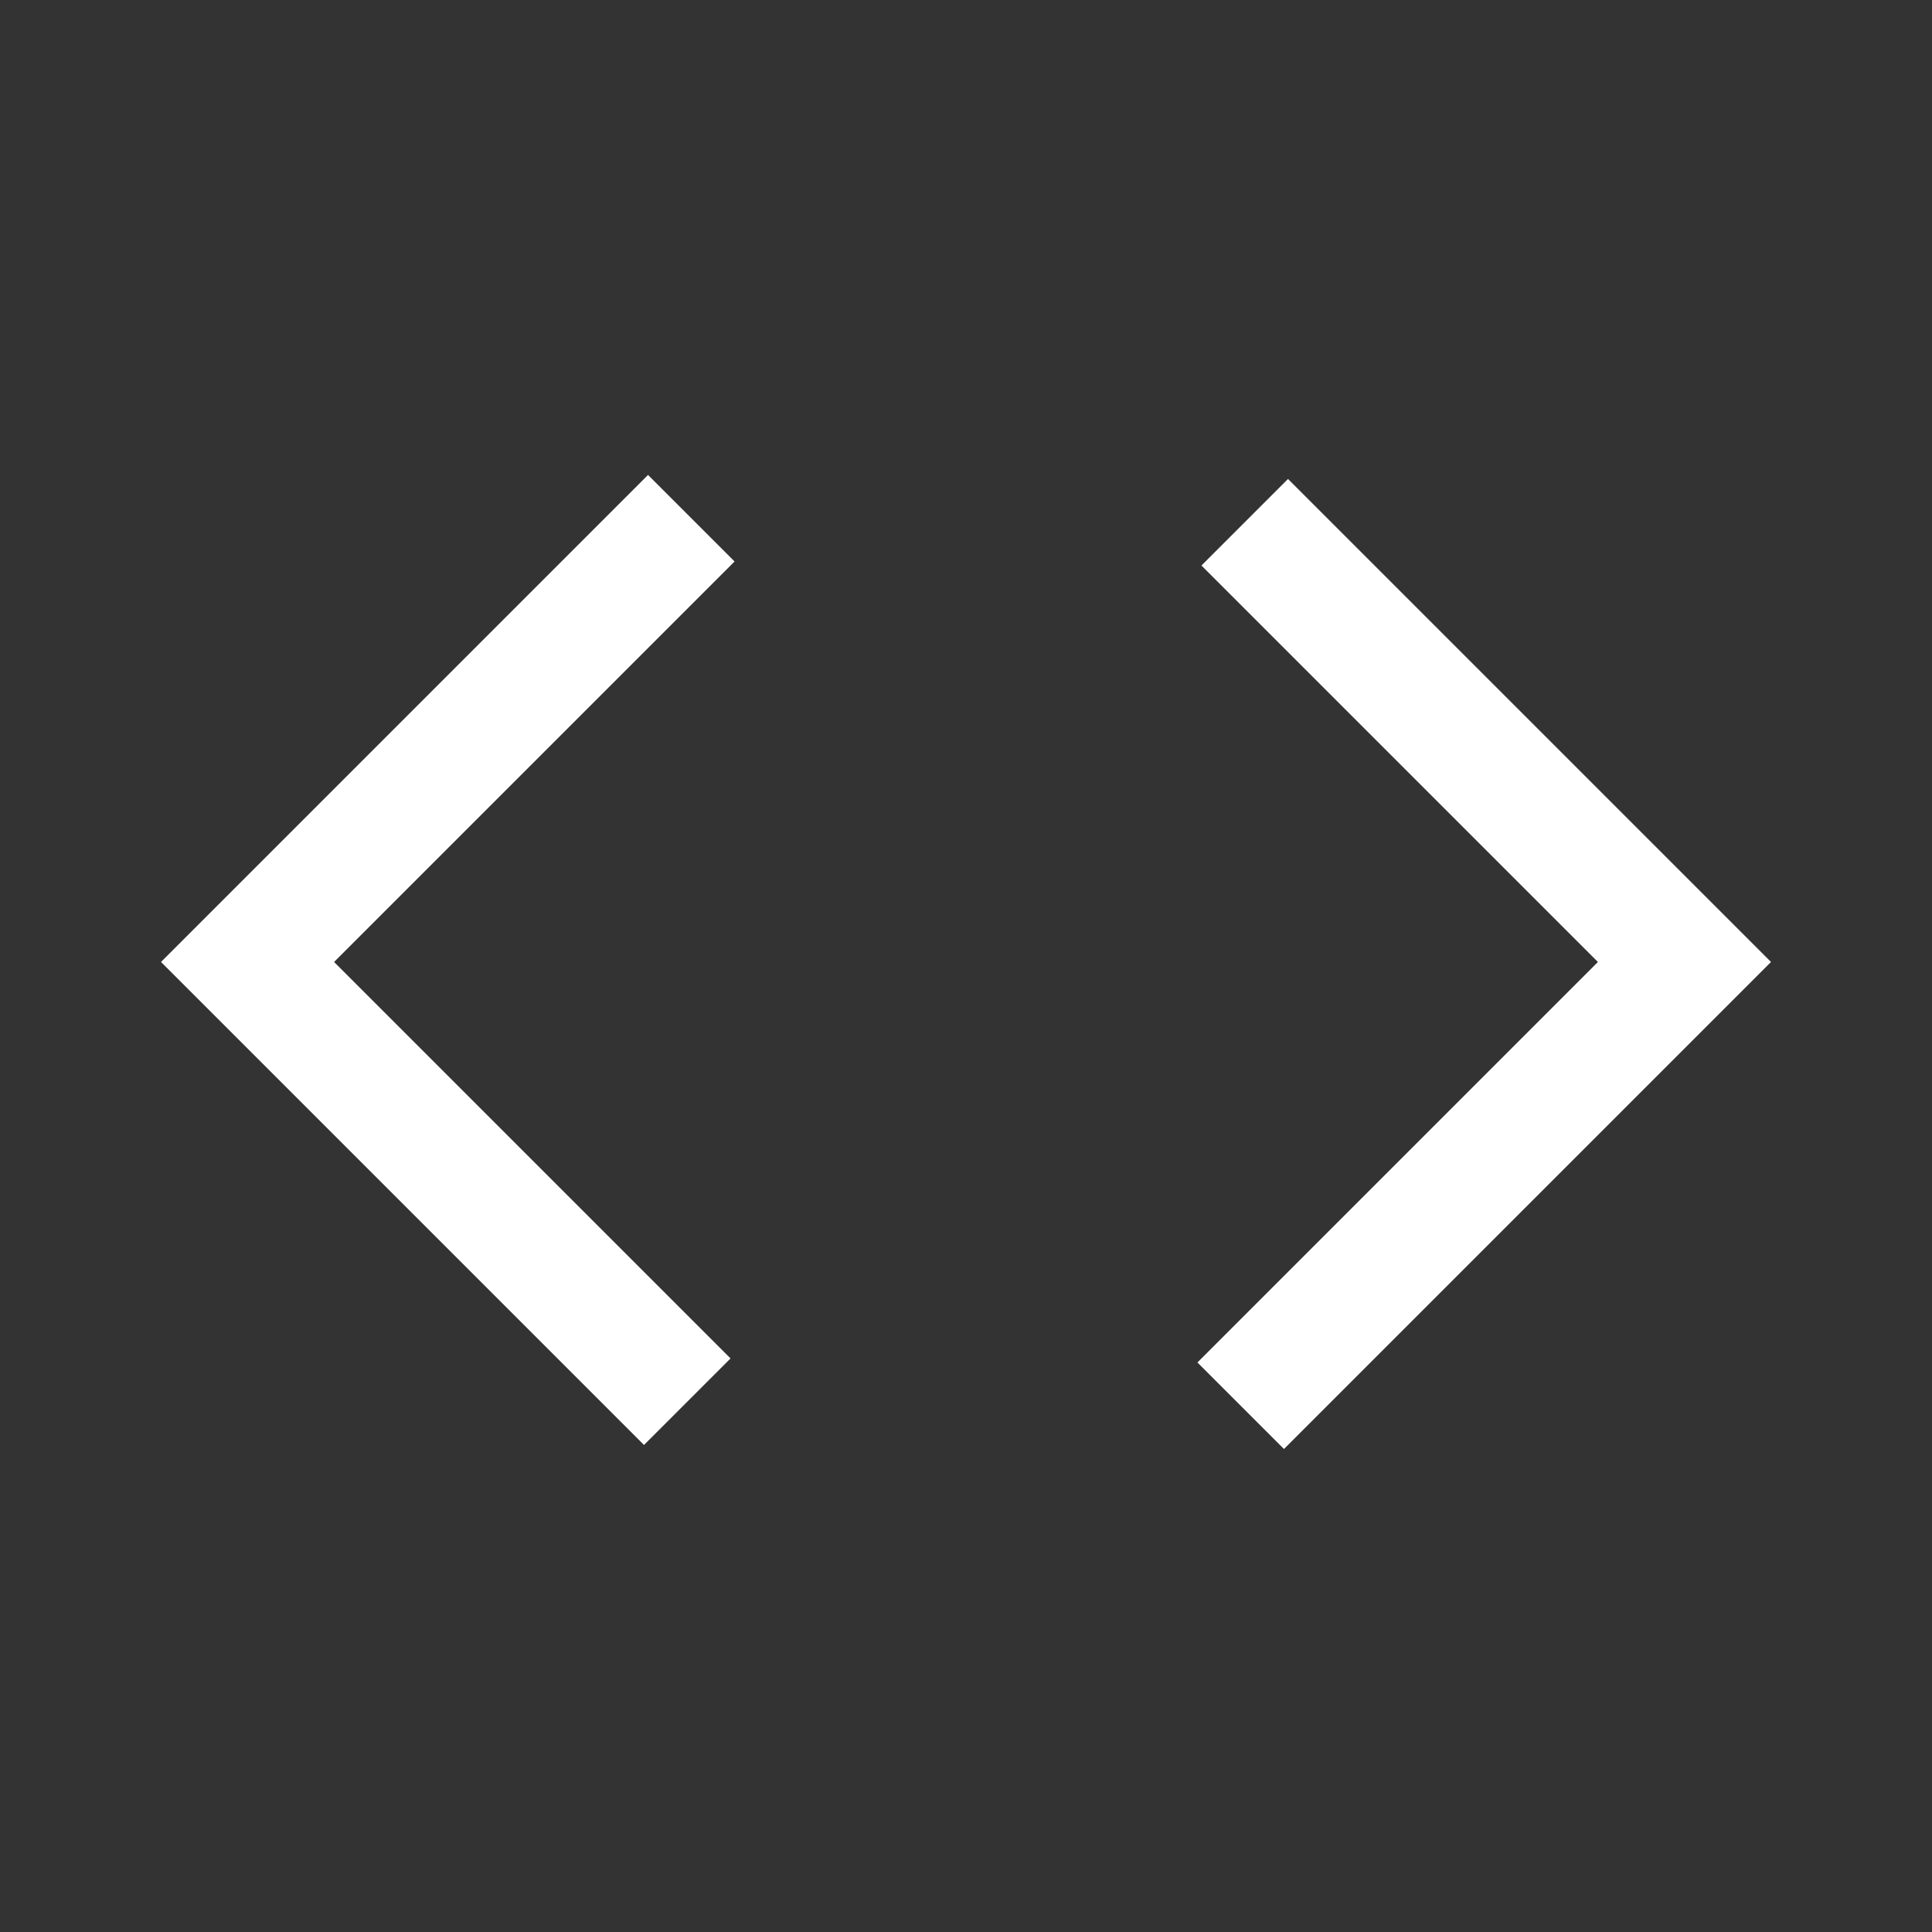 <svg xmlns="http://www.w3.org/2000/svg" height="48" width="48"><rect width="100%" height="100%" fill="#333333" stroke="none"/><path d="m16 35.9-12-12 12.1-12.1 2.15 2.15L8.3 23.9l9.85 9.85Zm15.9.1-2.15-2.15 9.95-9.95-9.85-9.85L32 11.9l12 12Z"  fill="white"/></svg>